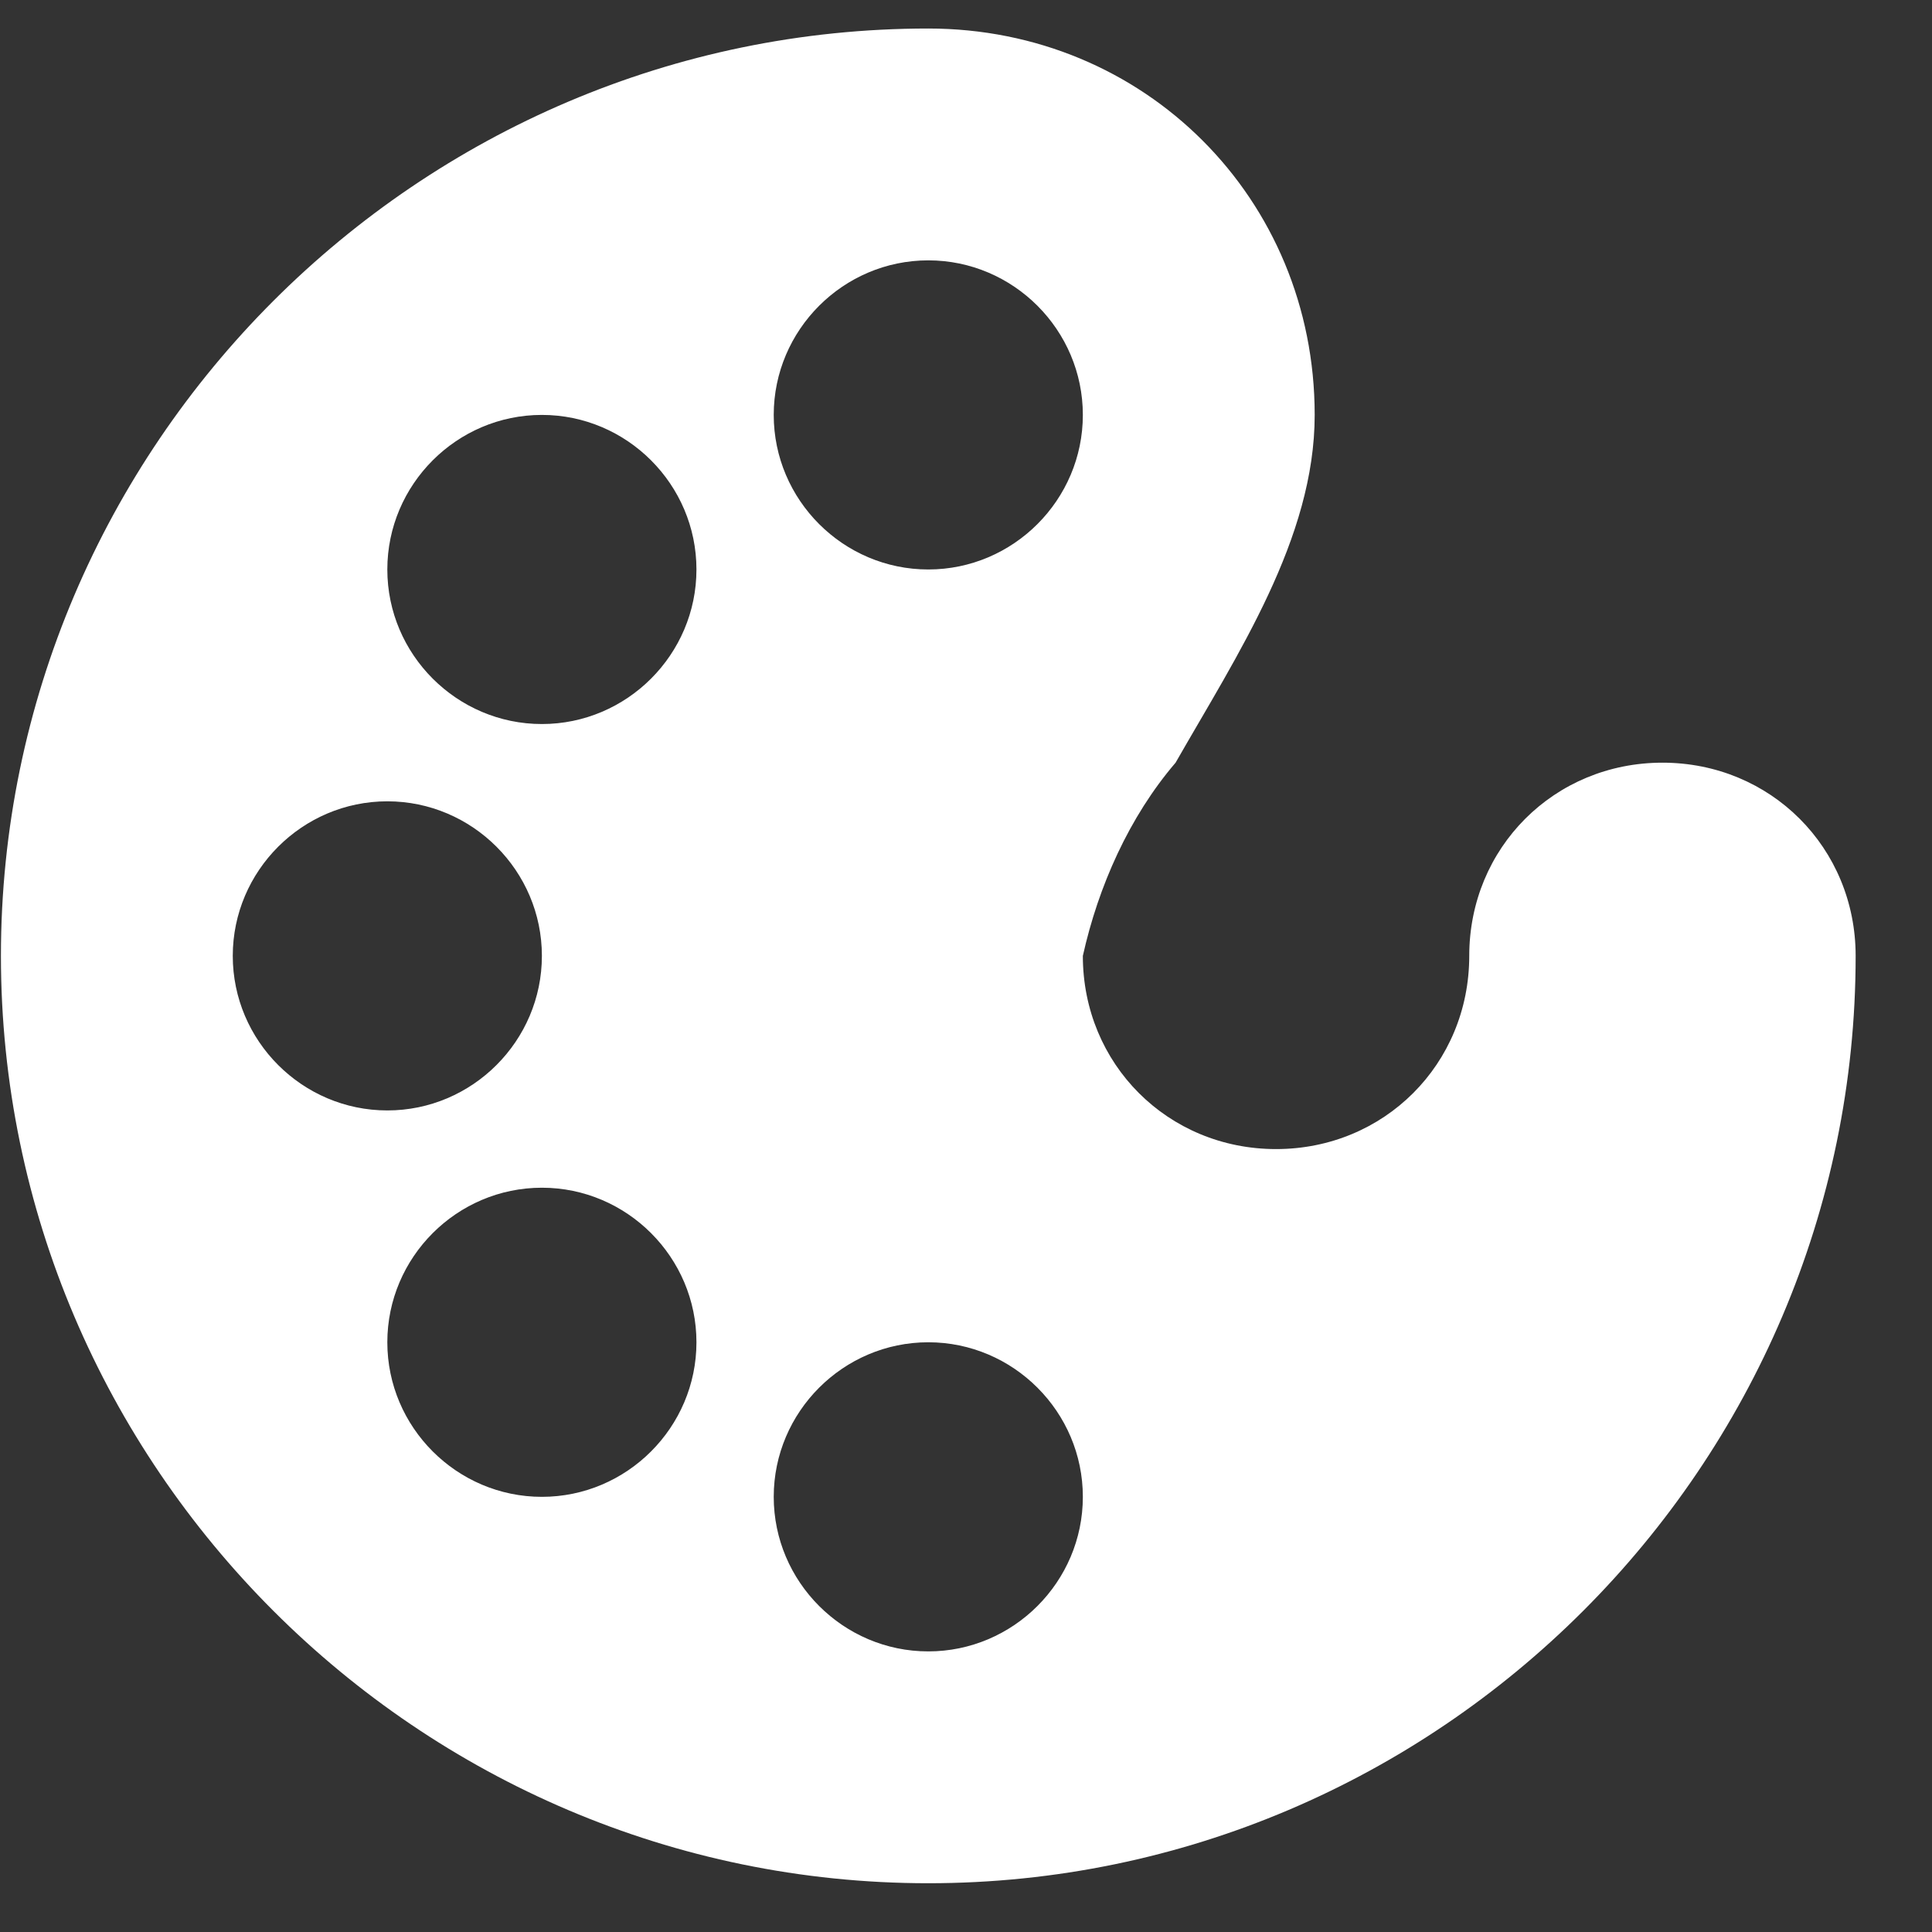 <svg width="25" height="25" viewBox="0 0 25 25" fill="none" xmlns="http://www.w3.org/2000/svg">
<rect x="0" y="0" width="25" height="25" fill="#333333" stroke="none"/>
<g clip-path="url(#clip0_4026_2967)">
<path d="M21.512 9.869C20.112 9.869 19.012 10.969 19.012 12.369C19.012 13.769 17.912 14.869 16.512 14.869C15.112 14.869 14.012 13.769 14.012 12.369C14.212 11.469 14.612 10.569 15.212 9.869C16.012 8.469 17.012 6.969 17.012 5.369C17.012 2.569 14.812 0.369 12.012 0.369C5.412 0.369 0.012 5.769 0.012 12.369C0.012 18.969 5.412 24.369 12.012 24.369C18.612 24.369 24.012 18.969 24.012 12.369C24.012 10.969 22.912 9.869 21.512 9.869ZM12.012 3.369C13.112 3.369 14.012 4.269 14.012 5.369C14.012 6.469 13.112 7.369 12.012 7.369C10.912 7.369 10.012 6.469 10.012 5.369C10.012 4.269 10.912 3.369 12.012 3.369ZM3.012 12.369C3.012 11.269 3.912 10.369 5.012 10.369C6.112 10.369 7.012 11.269 7.012 12.369C7.012 13.469 6.112 14.369 5.012 14.369C3.912 14.369 3.012 13.469 3.012 12.369ZM7.012 19.369C5.912 19.369 5.012 18.469 5.012 17.369C5.012 16.269 5.912 15.369 7.012 15.369C8.112 15.369 9.012 16.269 9.012 17.369C9.012 18.469 8.112 19.369 7.012 19.369ZM7.012 9.369C5.912 9.369 5.012 8.469 5.012 7.369C5.012 6.269 5.912 5.369 7.012 5.369C8.112 5.369 9.012 6.269 9.012 7.369C9.012 8.469 8.112 9.369 7.012 9.369ZM12.012 21.369C10.912 21.369 10.012 20.469 10.012 19.369C10.012 18.269 10.912 17.369 12.012 17.369C13.112 17.369 14.012 18.269 14.012 19.369C14.012 20.469 13.112 21.369 12.012 21.369Z" fill="white"/>
</g>
<defs>
<clipPath id="clip0_4026_2967">
<rect width="24" height="24" fill="white" transform="translate(0.012 0.369)"/>
</clipPath>
</defs>
</svg>
